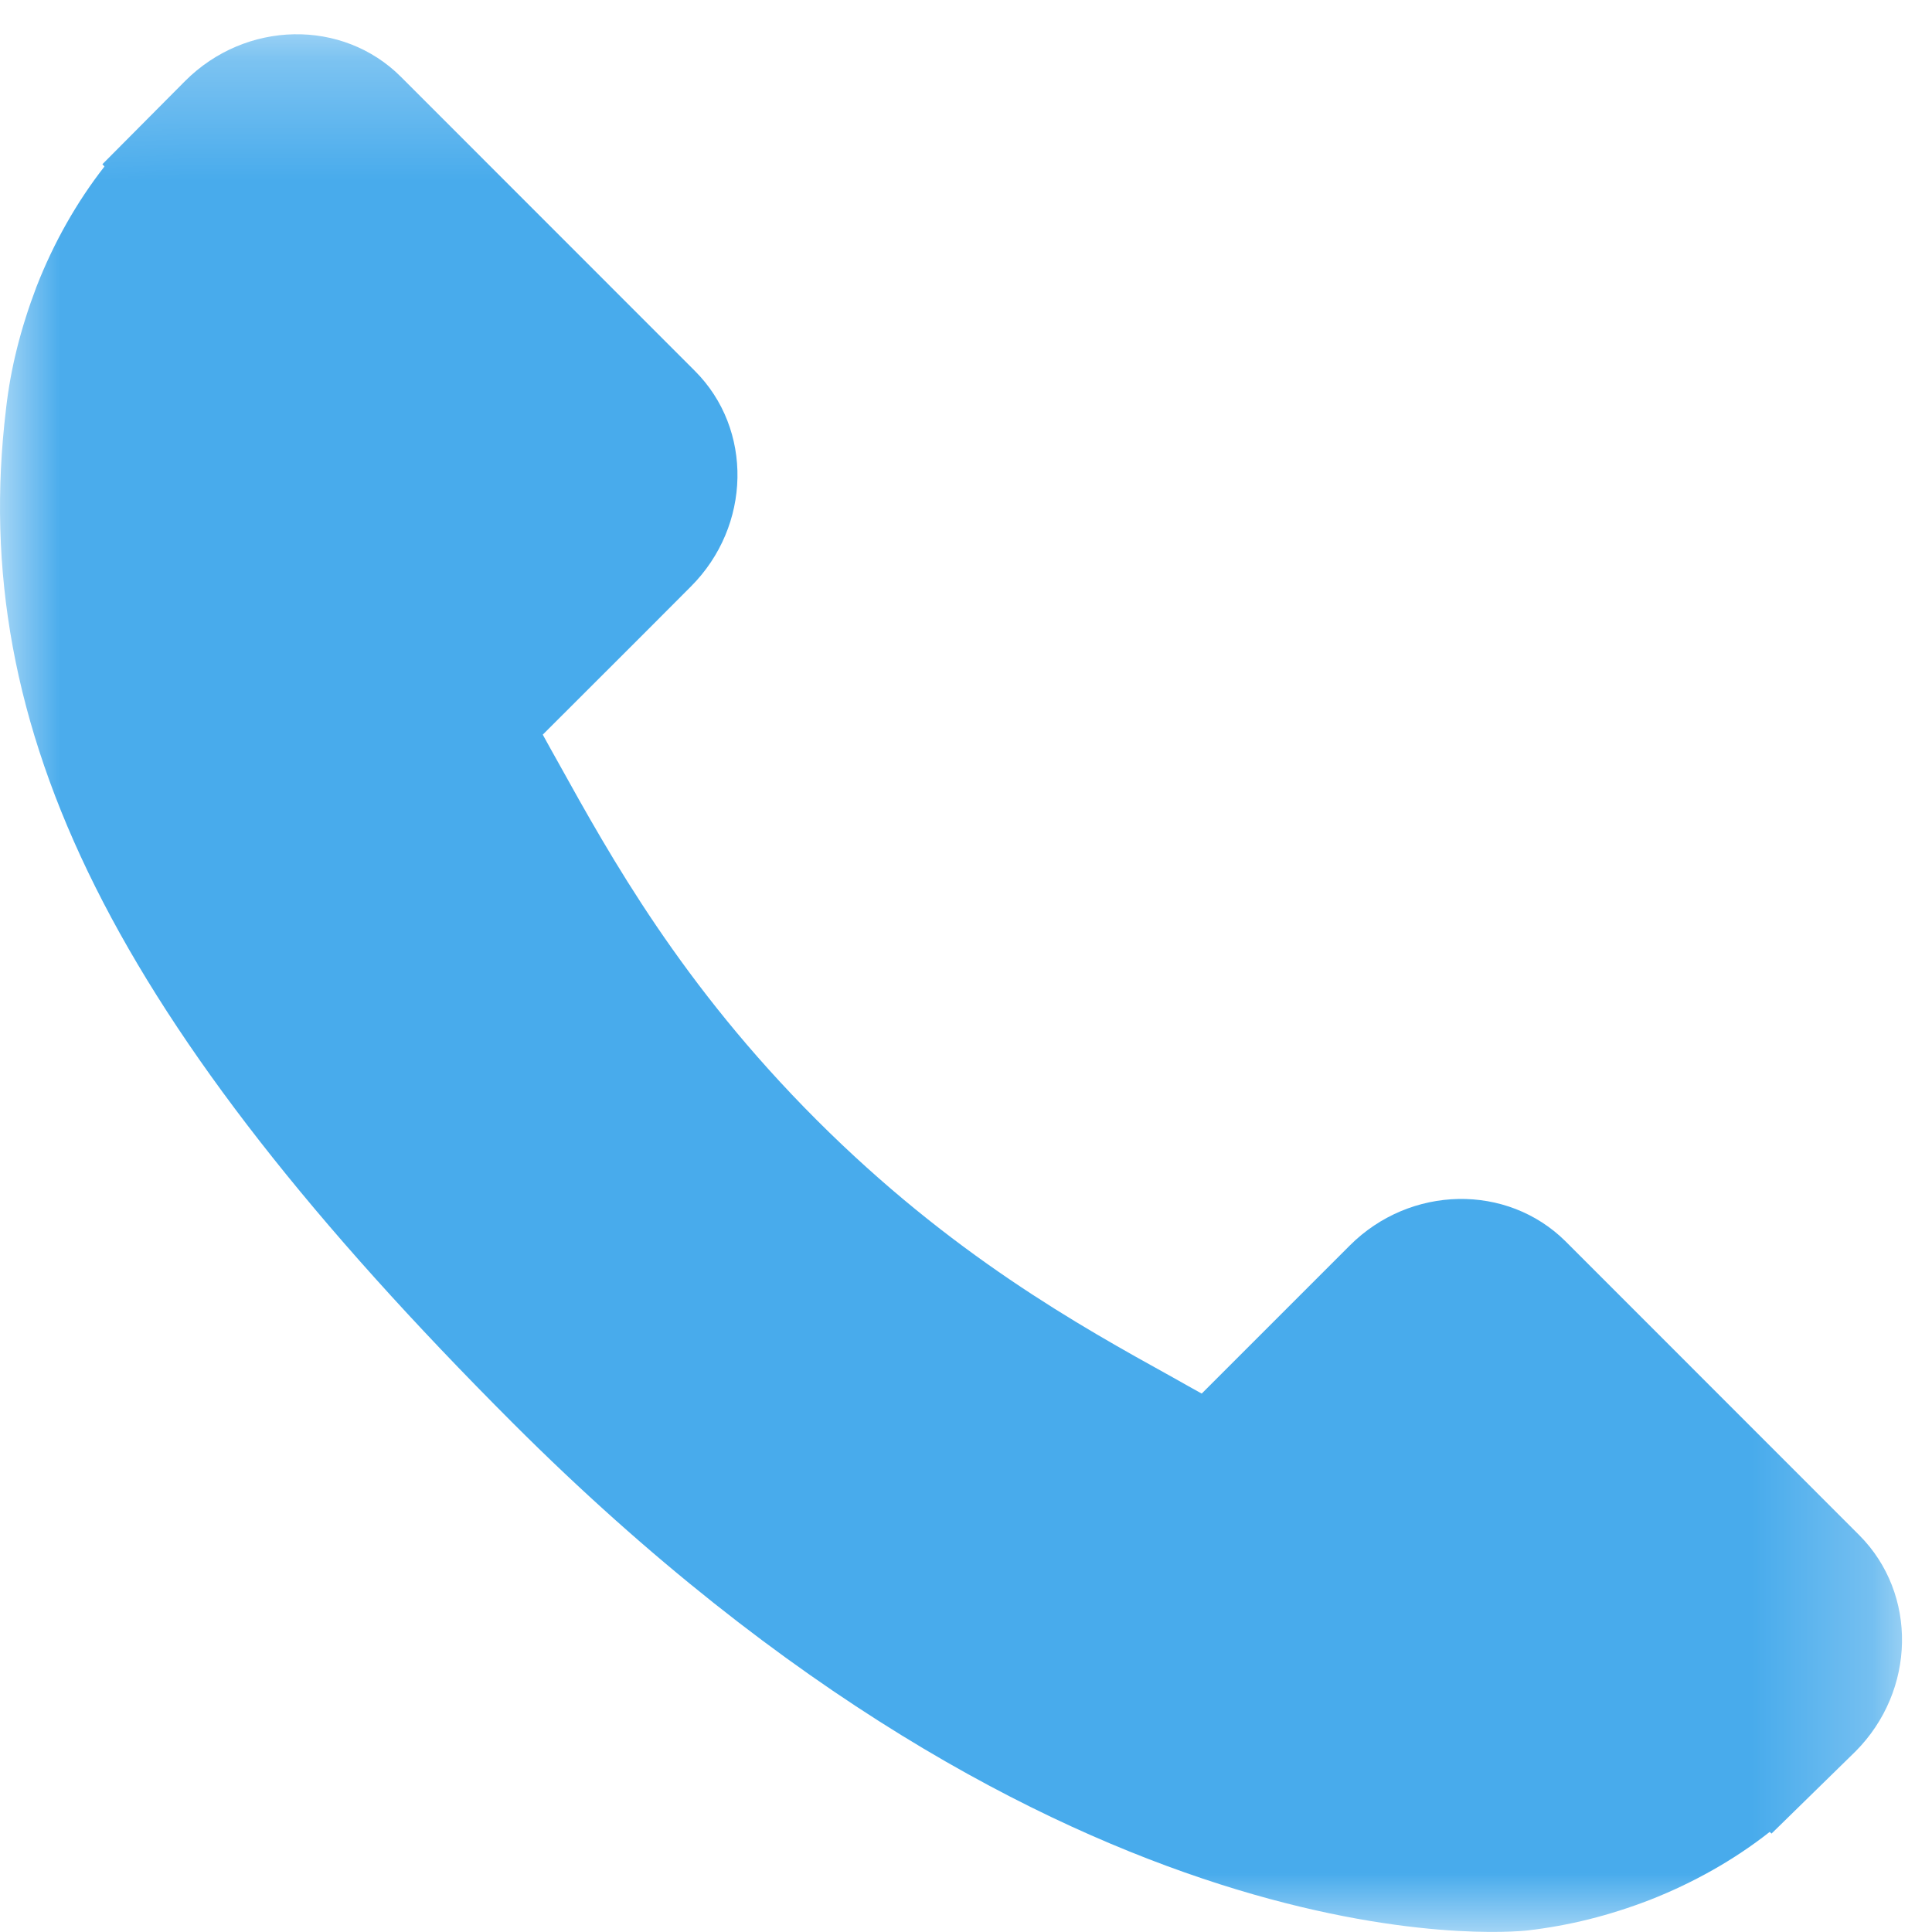 <?xml version="1.0" encoding="UTF-8"?>
<svg width="16px" height="16px" viewBox="0 0 16 16" version="1.1" xmlns="http://www.w3.org/2000/svg" xmlns:xlink="http://www.w3.org/1999/xlink">
    <!-- Generator: sketchtool 41.2 (35397) - http://www.bohemiancoding.com/sketch -->
    <title>A873B49B-8BD0-4413-B882-84FA04363A4A</title>
    <desc>Created with sketchtool.</desc>
    <defs>
        <polygon id="path-1" points="0.021 0.284 0.021 16 15.752 16 15.752 0.284 0.021 0.284"></polygon>
    </defs>
    <g id="Page-1" stroke="none" stroke-width="1" fill="none" fill-rule="evenodd">
        <g id="desktop-header" transform="translate(-573, -43)">
            <g id="Group-2" transform="translate(573, 21)">
                <g id="call-answer" transform="translate(0, 22)">
                    <mask id="mask-2" fill="white">
                        <use xlink:href="#path-1"></use>
                    </mask>
                    <g id="Clip-2"></g>
                    <path d="M15.398,12.714 L12.966,10.281 C12.481,9.799 11.679,9.814 11.178,10.315 L9.952,11.541 C9.875,11.498 9.795,11.454 9.711,11.406 C8.936,10.977 7.878,10.39 6.762,9.274 C5.644,8.156 5.056,7.095 4.626,6.32 C4.58,6.239 4.537,6.16 4.495,6.084 L5.317,5.263 L5.721,4.858 C6.223,4.356 6.238,3.554 5.754,3.071 L3.321,0.637 C2.838,0.153 2.035,0.168 1.533,0.671 L0.848,1.36 L0.865,1.379 C0.636,1.672 0.444,2.011 0.302,2.375 C0.17,2.723 0.087,3.054 0.05,3.386 C-0.272,6.049 0.946,8.482 4.247,11.785 C8.813,16.349 12.492,16.005 12.651,15.987 C12.996,15.947 13.327,15.864 13.664,15.734 C14.026,15.592 14.364,15.401 14.656,15.171 L14.671,15.185 L15.367,14.504 C15.867,14.001 15.882,13.2 15.398,12.714 Z" id="Fill-1" fill="#48ABEC" mask="url(#mask-2)"></path>
                </g>
            </g>
        </g>
    </g>
</svg>